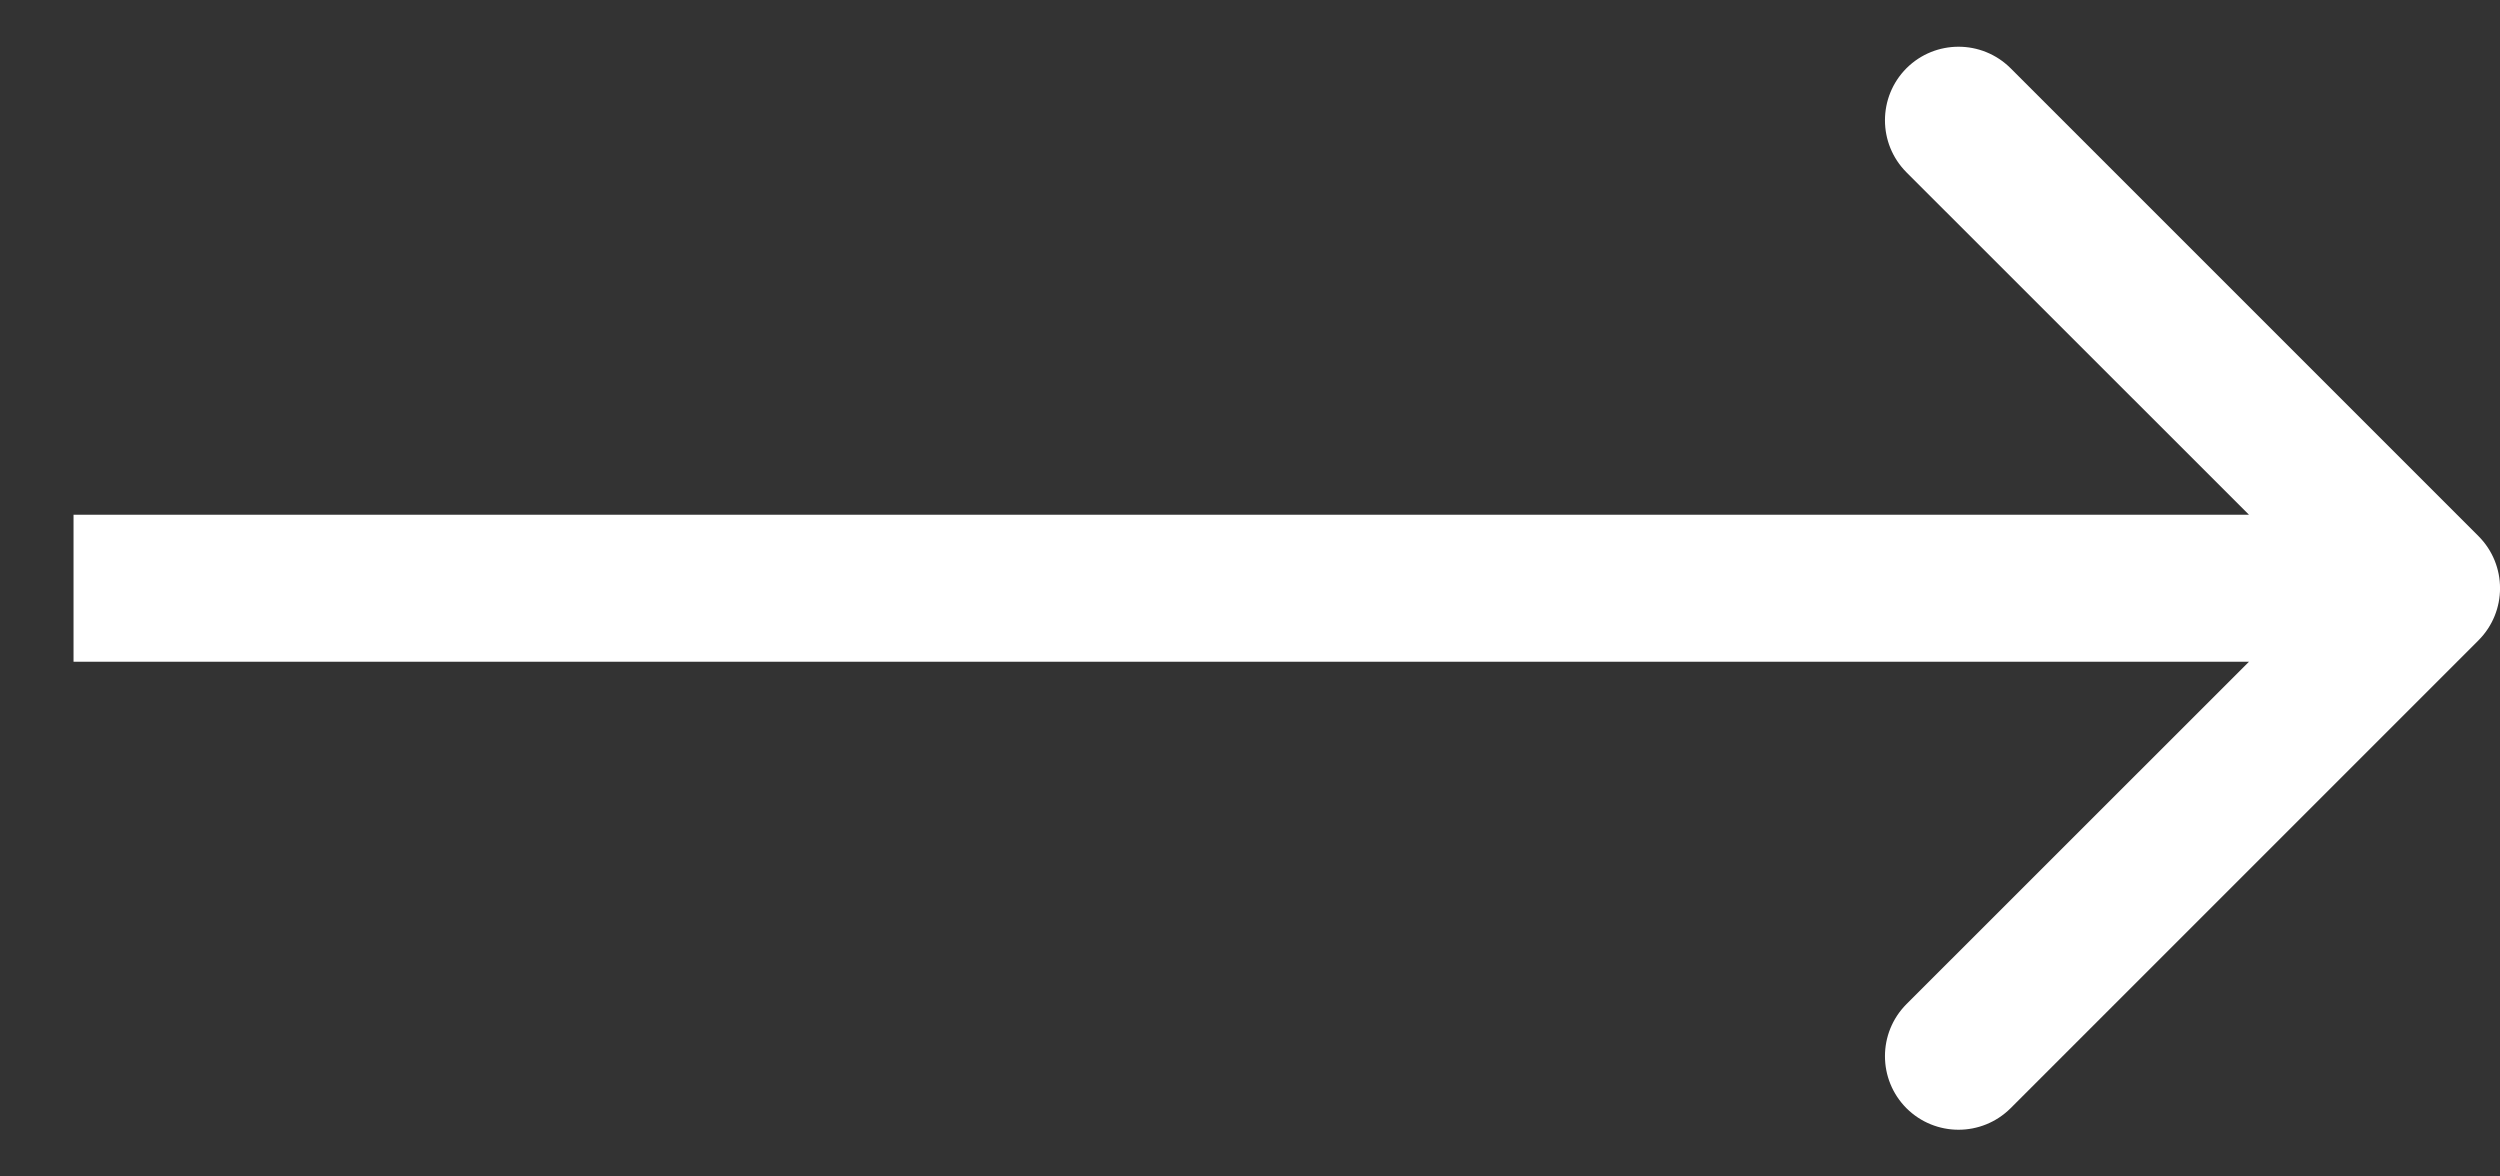 
<svg width="17" height="8" viewBox="0 0 17 8" fill="none" xmlns="http://www.w3.org/2000/svg">
<rect x="0" y="0" width="17" height="8" fill="#333333" stroke="none"/>
<path d="M16.854 4.354C17.049 4.158 17.049 3.842 16.854 3.646L13.672 0.464C13.476 0.269 13.16 0.269 12.964 0.464C12.769 0.66 12.769 0.976 12.964 1.172L15.793 4L12.964 6.828C12.769 7.024 12.769 7.34 12.964 7.536C13.16 7.731 13.476 7.731 13.672 7.536L16.854 4.354ZM0.5 4.5L16.5 4.5L16.5 3.5L0.5 3.5L0.5 4.5Z" fill="white"/>
</svg>
